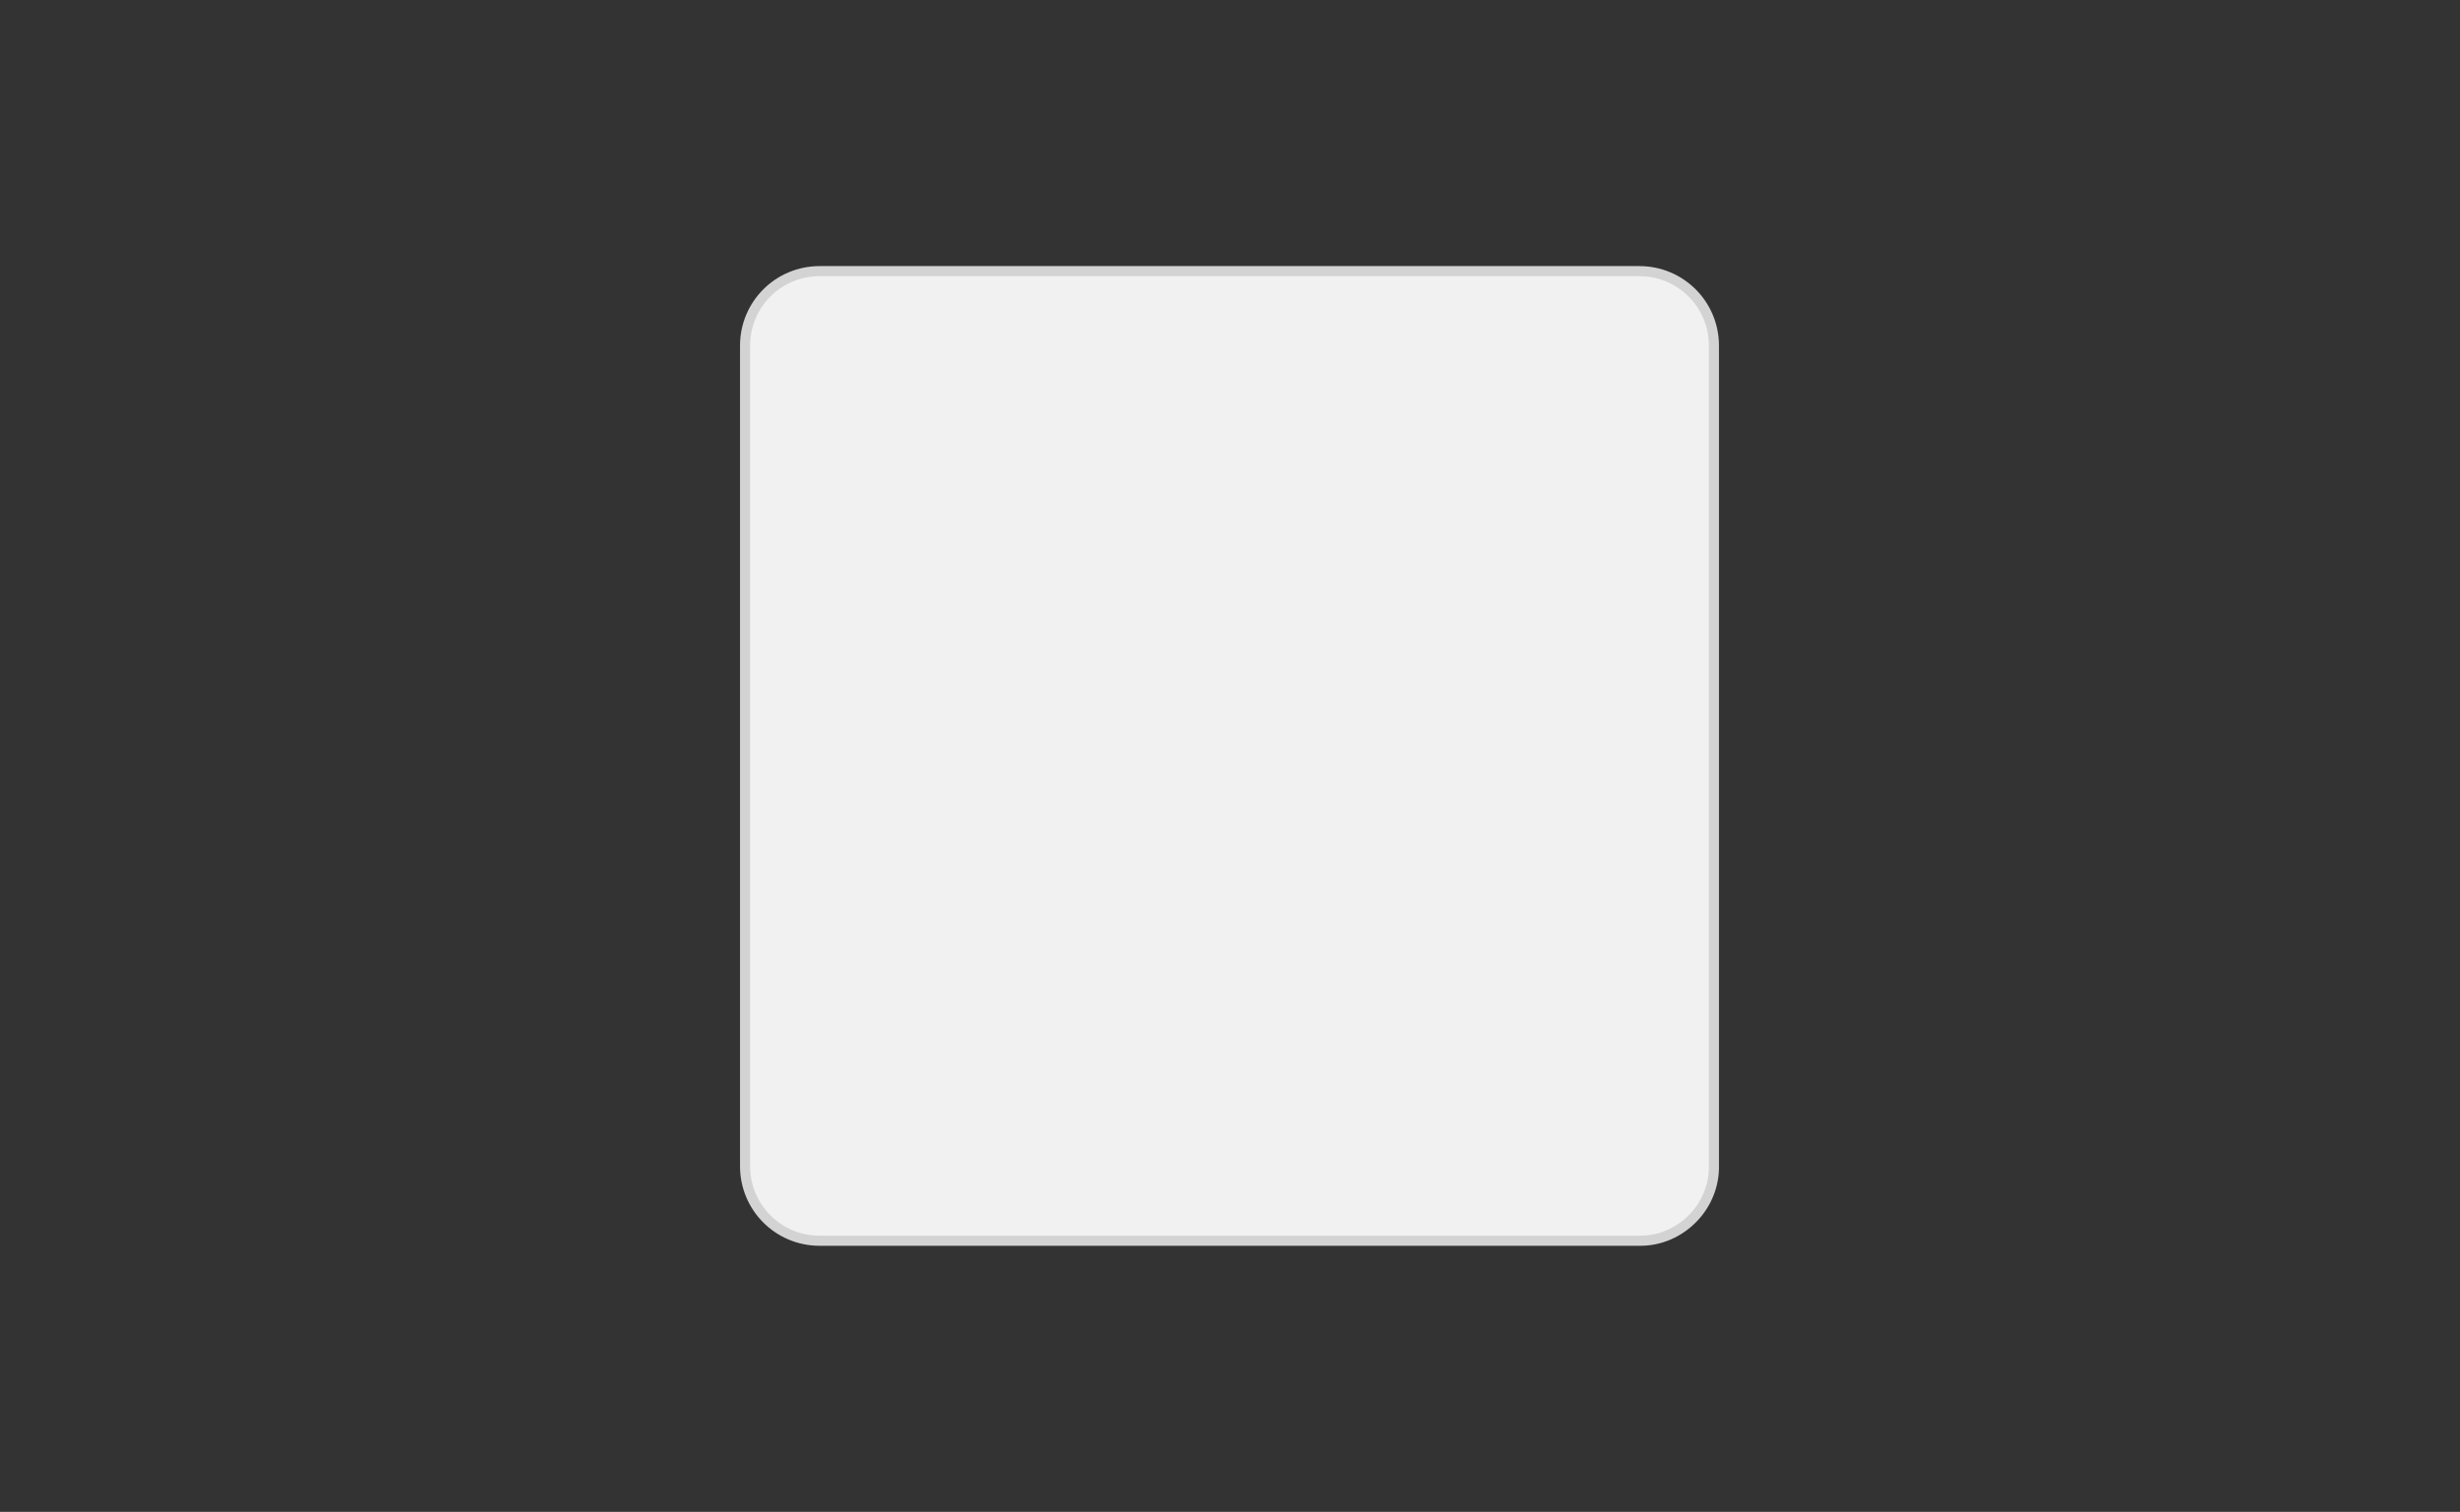 <?xml version="1.0" encoding="utf-8"?>
<!-- Generator: Adobe Illustrator 21.0.0, SVG Export Plug-In . SVG Version: 6.00 Build 0)  -->
<svg version="1.1" id="图层_1" xmlns="http://www.w3.org/2000/svg" xmlns:xlink="http://www.w3.org/1999/xlink" x="0px" y="0px"
	 viewBox="0 0 244 150" style="enable-background:new 0 0 244 150;" xml:space="preserve">
<rect x="0" y="0" width="244" height="150" fill="#333333" stroke="none"/>
<style type="text/css">
	.st0{fill:#F1F1F1;stroke:#D3D3D3;stroke-miterlimit:10;width:200px;height:200px;}
</style>
<path class="st0" d="M162.7,123.1H81.3c-4.1,0-7.4-3.3-7.4-7.4V34.3c0-4.1,3.3-7.4,7.4-7.4h81.3c4.1,0,7.4,3.3,7.4,7.4v81.3
	C170.1,119.7,166.7,123.1,162.7,123.1z"/>
</svg>
